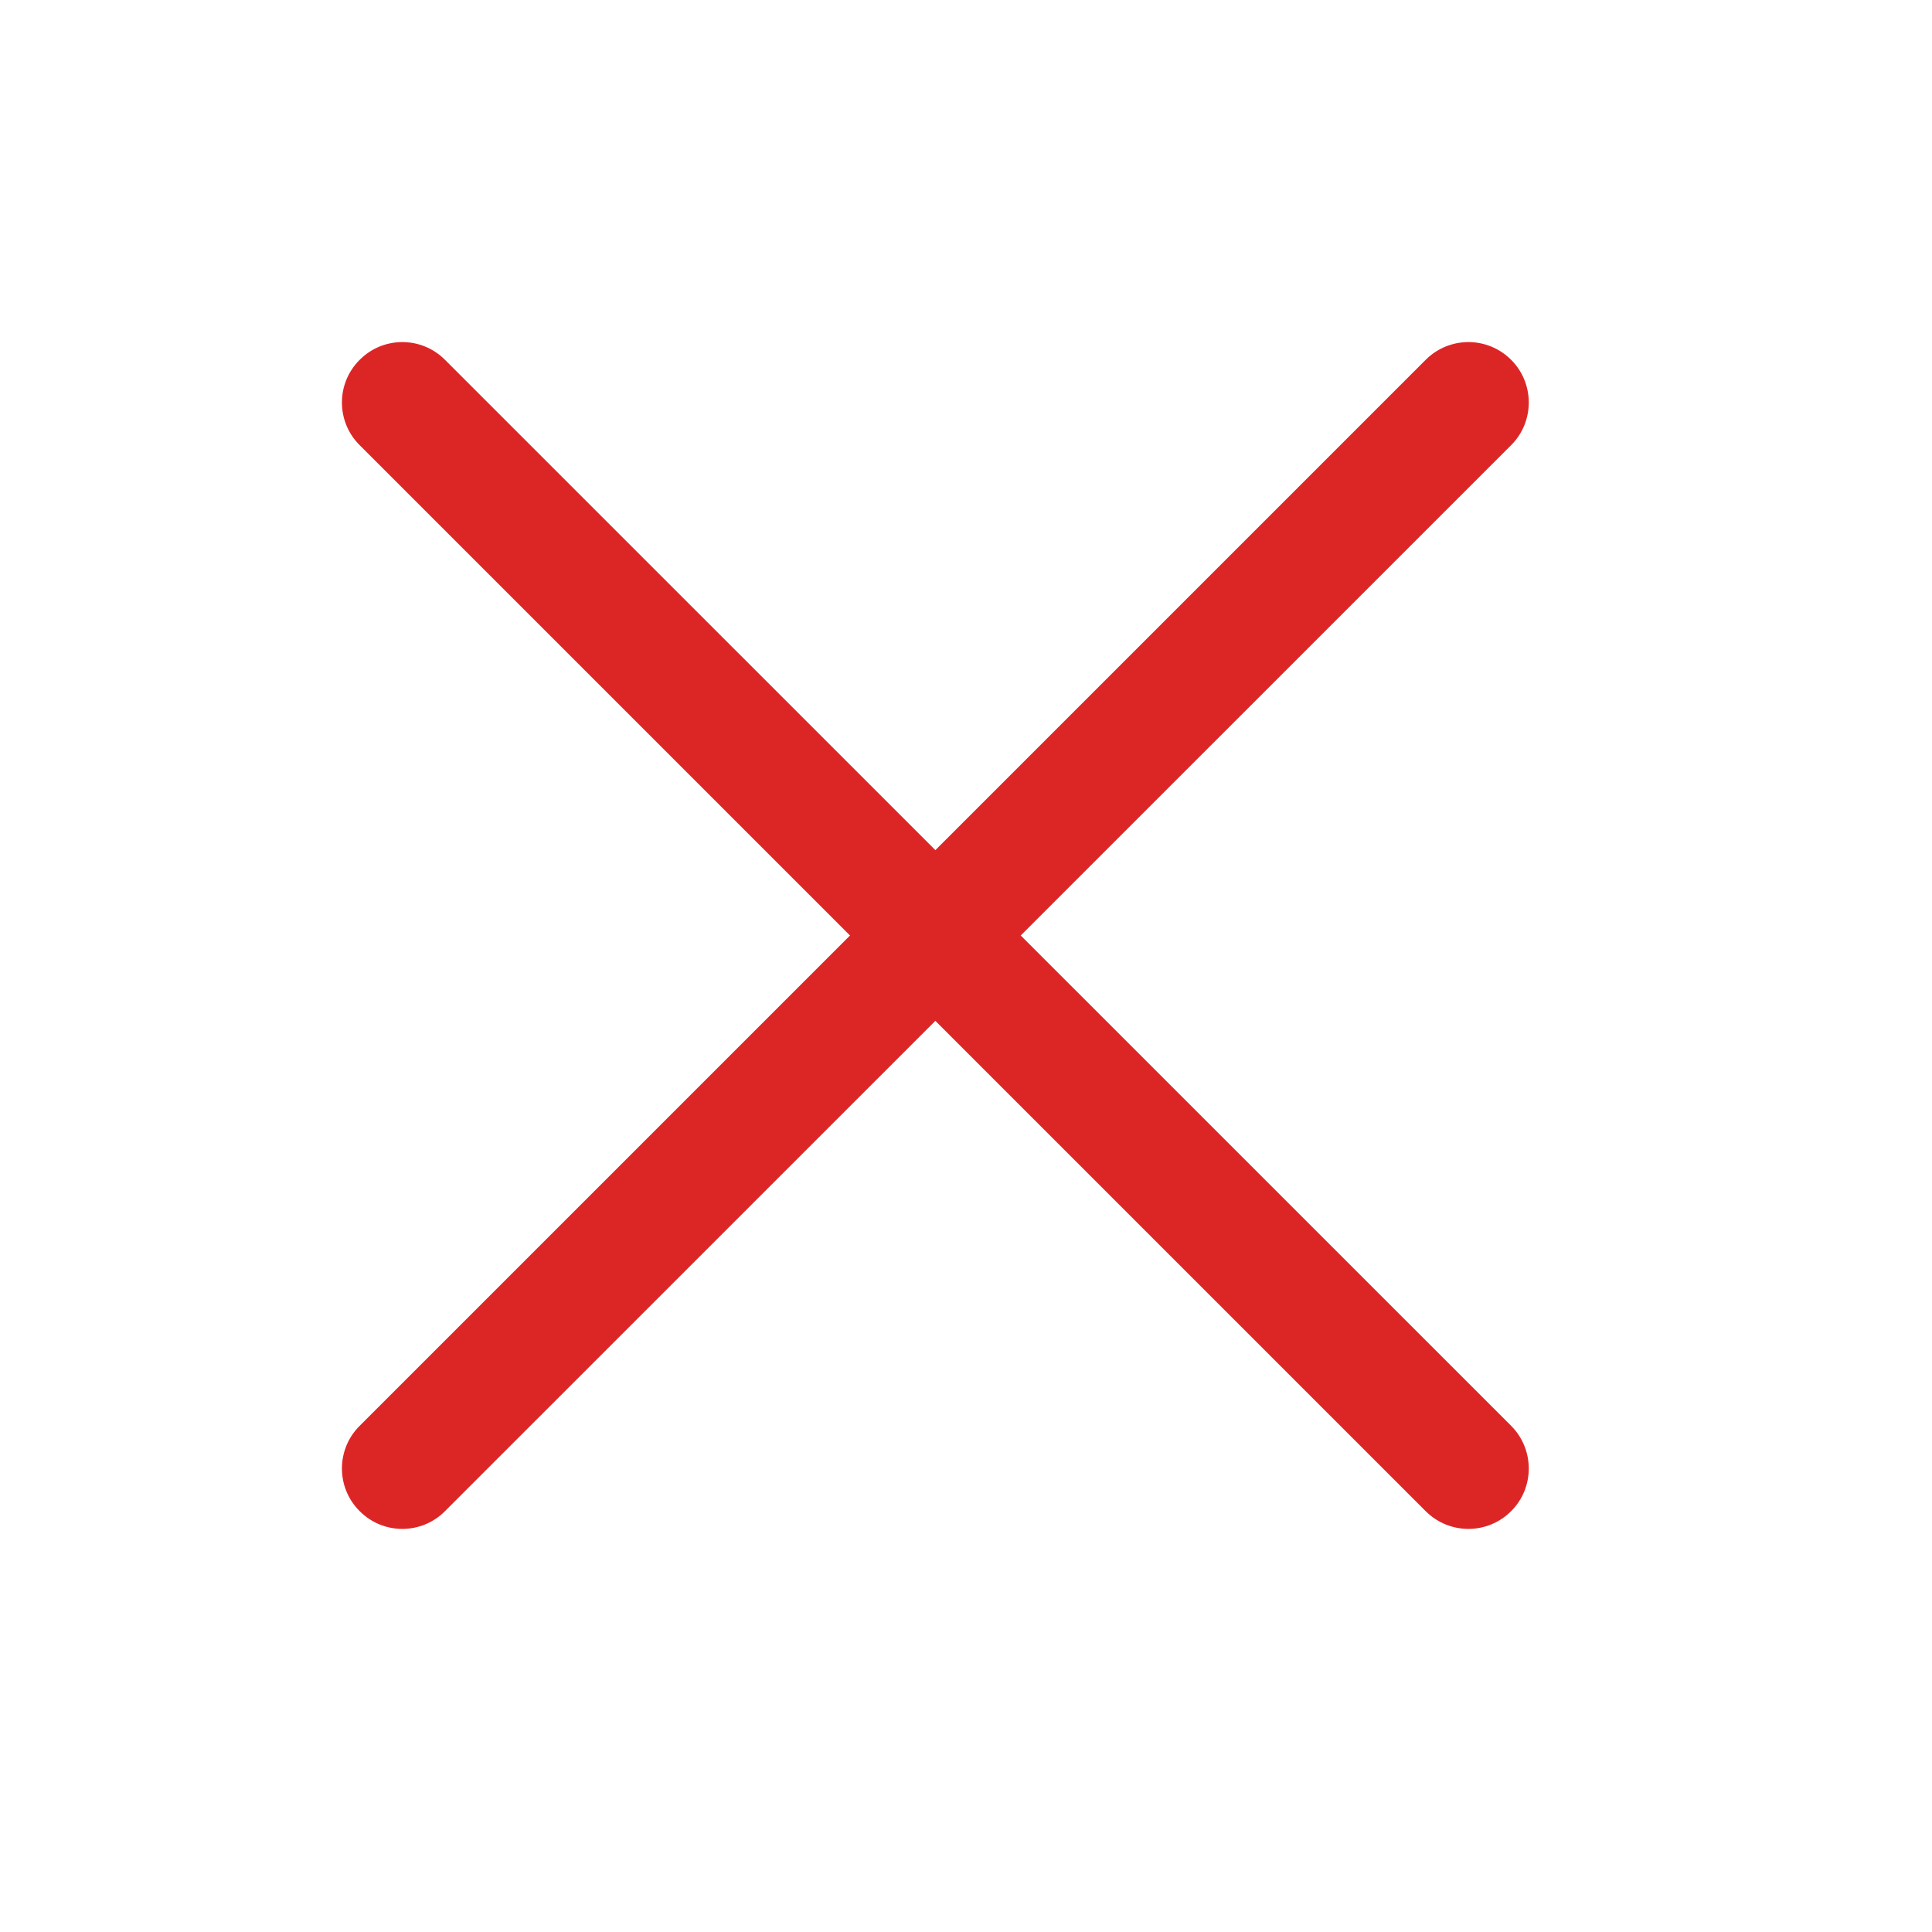 <svg width="12" height="12" viewBox="0 0 12 12" fill="none" xmlns="http://www.w3.org/2000/svg">
<path fillRule="evenodd" clipRule="evenodd" d="M2.234 9.386C2.087 9.24 2.087 9.002 2.234 8.856L8.855 2.235C9.002 2.088 9.239 2.088 9.386 2.235C9.532 2.381 9.532 2.619 9.386 2.765L2.764 9.386C2.618 9.533 2.38 9.533 2.234 9.386Z" fill="#DC2626"/>
<path fillRule="evenodd" clipRule="evenodd" d="M2.234 2.235C2.38 2.088 2.618 2.088 2.764 2.235L9.386 8.856C9.532 9.003 9.532 9.24 9.386 9.386C9.239 9.533 9.002 9.533 8.855 9.386L2.234 2.765C2.087 2.619 2.087 2.381 2.234 2.235Z" fill="#DC2626"/>
</svg>
